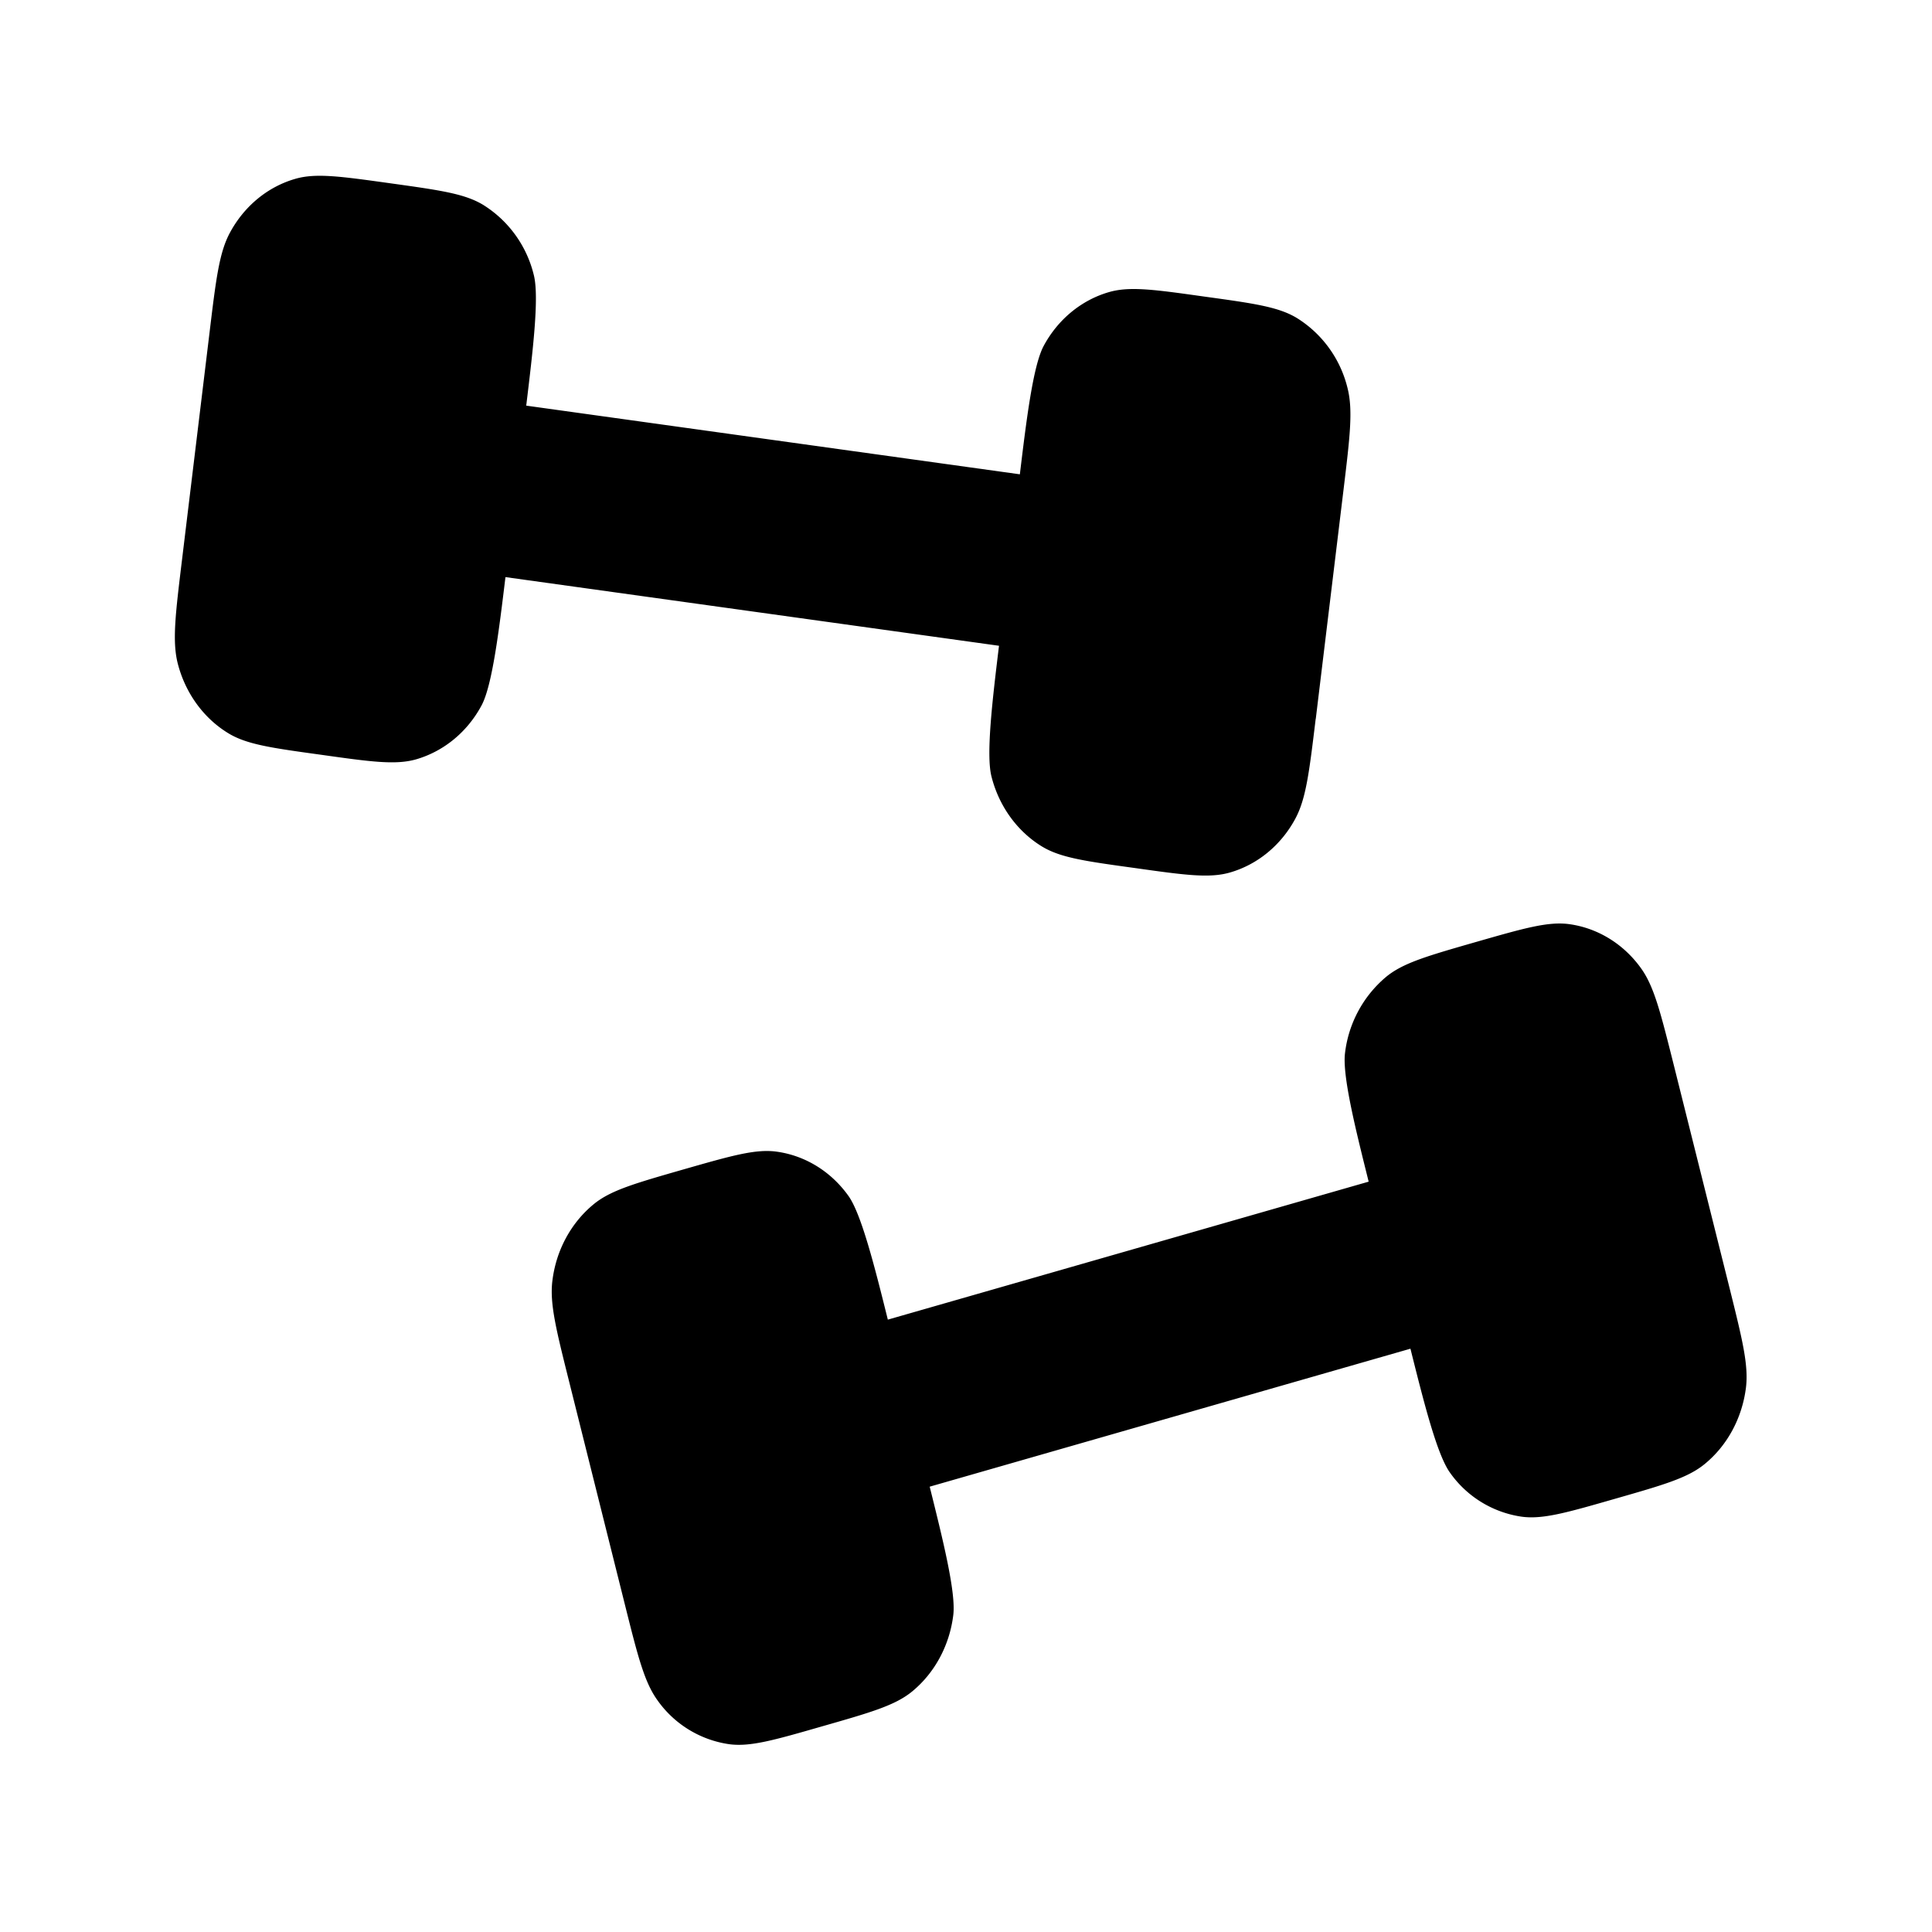 <svg viewBox="0 0 24 24"><path fill="currentColor" d="m16.345 8.93l.344-2.84c.08-.662.12-.992.051-1.267a1.42 1.42 0 0 0-.624-.869c-.23-.142-.54-.185-1.157-.27c-.618-.087-.927-.13-1.184-.055c-.342.099-.634.34-.81.668c-.133.247-.216.933-.296 1.595l-6.132-.853c.08-.662.164-1.348.094-1.623a1.42 1.42 0 0 0-.624-.868c-.23-.142-.54-.185-1.157-.271c-.618-.086-.927-.13-1.183-.055c-.343.099-.634.34-.811.669c-.133.247-.173.577-.253 1.24l-.344 2.84c-.08.66-.12.992-.052 1.267c.093.366.317.679.625.868c.23.142.54.185 1.157.27c.618.087.926.13 1.183.056c.342-.1.634-.34.81-.669c.133-.247.217-.933.297-1.594l6.131.853c-.08.661-.163 1.347-.094 1.622c.092.367.317.68.624.869c.231.142.54.185 1.158.27c.617.087.926.13 1.183.055c.342-.099.634-.34.81-.668c.133-.247.173-.578.253-1.24M7.761 19.926l-.692-2.767c-.161-.644-.242-.967-.207-1.249c.046-.377.23-.718.512-.95c.21-.173.511-.259 1.113-.432c.602-.172.903-.259 1.166-.221c.352.05.67.246.886.548c.162.226.33.894.49 1.538l5.973-1.714c-.161-.645-.328-1.313-.294-1.595a1.46 1.46 0 0 1 .512-.95c.211-.173.512-.259 1.114-.432c.601-.172.902-.259 1.166-.221c.351.05.67.246.886.548c.162.226.242.548.404 1.192l.692 2.767c.16.644.241.966.207 1.249c-.047.376-.23.718-.512.949c-.21.173-.512.26-1.113.432c-.602.173-.903.26-1.167.222a1.32 1.32 0 0 1-.886-.548c-.162-.226-.329-.894-.49-1.538l-5.972 1.714c.16.644.328 1.312.293 1.595c-.046.376-.23.718-.511.949c-.211.173-.512.26-1.114.432c-.601.173-.902.26-1.166.222a1.32 1.32 0 0 1-.886-.548c-.162-.226-.243-.548-.404-1.192"/></svg>